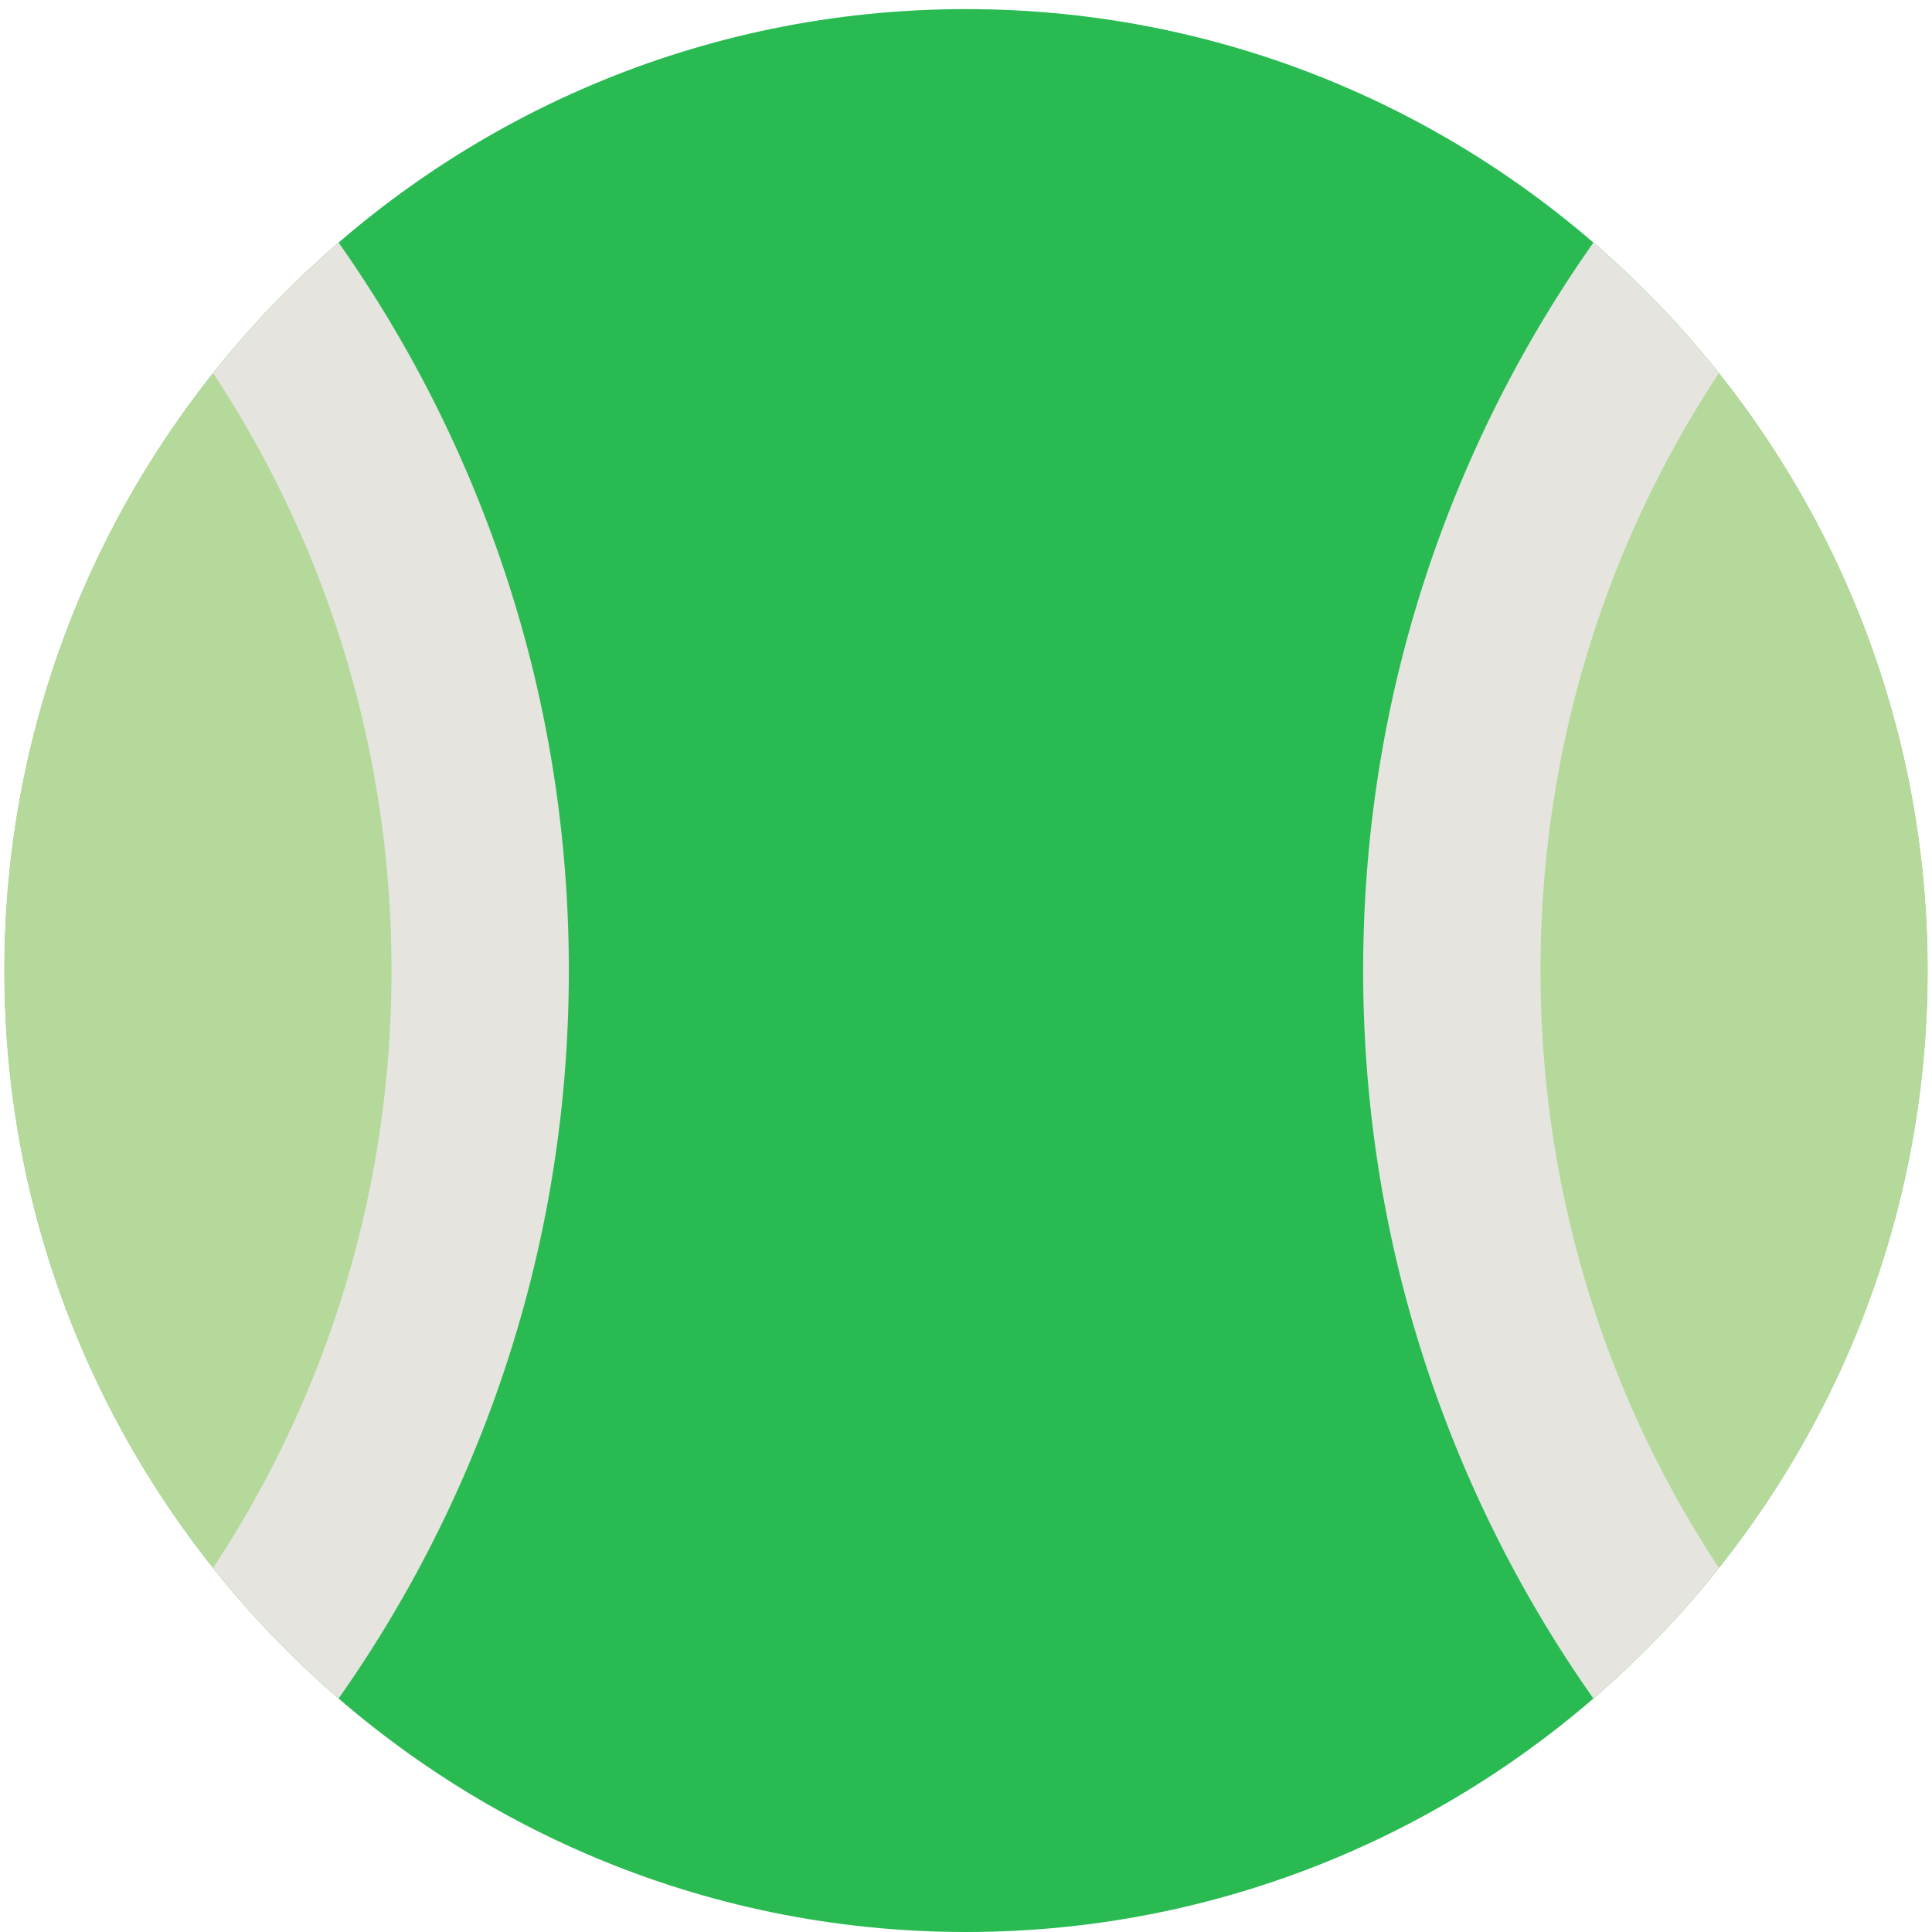 <svg xmlns="http://www.w3.org/2000/svg" width="3em" height="3em" viewBox="0 0 512 512"><path fill="#2ABA52" d="M256 512C115.506 512 1.206 397.7 1.206 257.206S115.506 2.411 256 2.411s254.794 114.3 254.794 254.795C510.794 397.7 396.494 512 256 512"/><path fill="#B4D99A" d="M384.819 256.205c0 65.796 20.402 126.817 55.2 177.12c43.857-45.788 70.842-107.86 70.842-176.119c0-68.676-27.322-131.083-71.653-176.951c-34.306 50.078-54.389 110.665-54.389 175.95M1.131 257.206c0 68.259 26.985 130.331 70.842 176.119c34.798-50.303 55.2-111.324 55.2-177.12c0-65.285-20.084-125.873-54.389-175.95C28.453 126.123 1.131 188.53 1.131 257.206"/><path fill="#E5E4DF" d="M408.252 257.205c0-57.116 16.515-111.687 47.262-158.286a257 257 0 0 0-33.247-34.626a334 334 0 0 0-34.661 62.419c-17.487 41.344-26.354 85.248-26.354 130.493s8.866 89.149 26.354 130.493a334 334 0 0 0 34.661 62.42a257 257 0 0 0 33.248-34.626c-30.748-46.599-47.263-101.171-47.263-158.287M56.486 98.919c30.747 46.599 47.262 101.171 47.262 158.286c0 57.116-16.516 111.688-47.263 158.287a257 257 0 0 0 33.247 34.626a334 334 0 0 0 34.662-62.42c17.487-41.344 26.354-85.248 26.354-130.493s-8.867-89.149-26.354-130.493a334 334 0 0 0-34.661-62.419a257 257 0 0 0-33.247 34.626"/></svg>